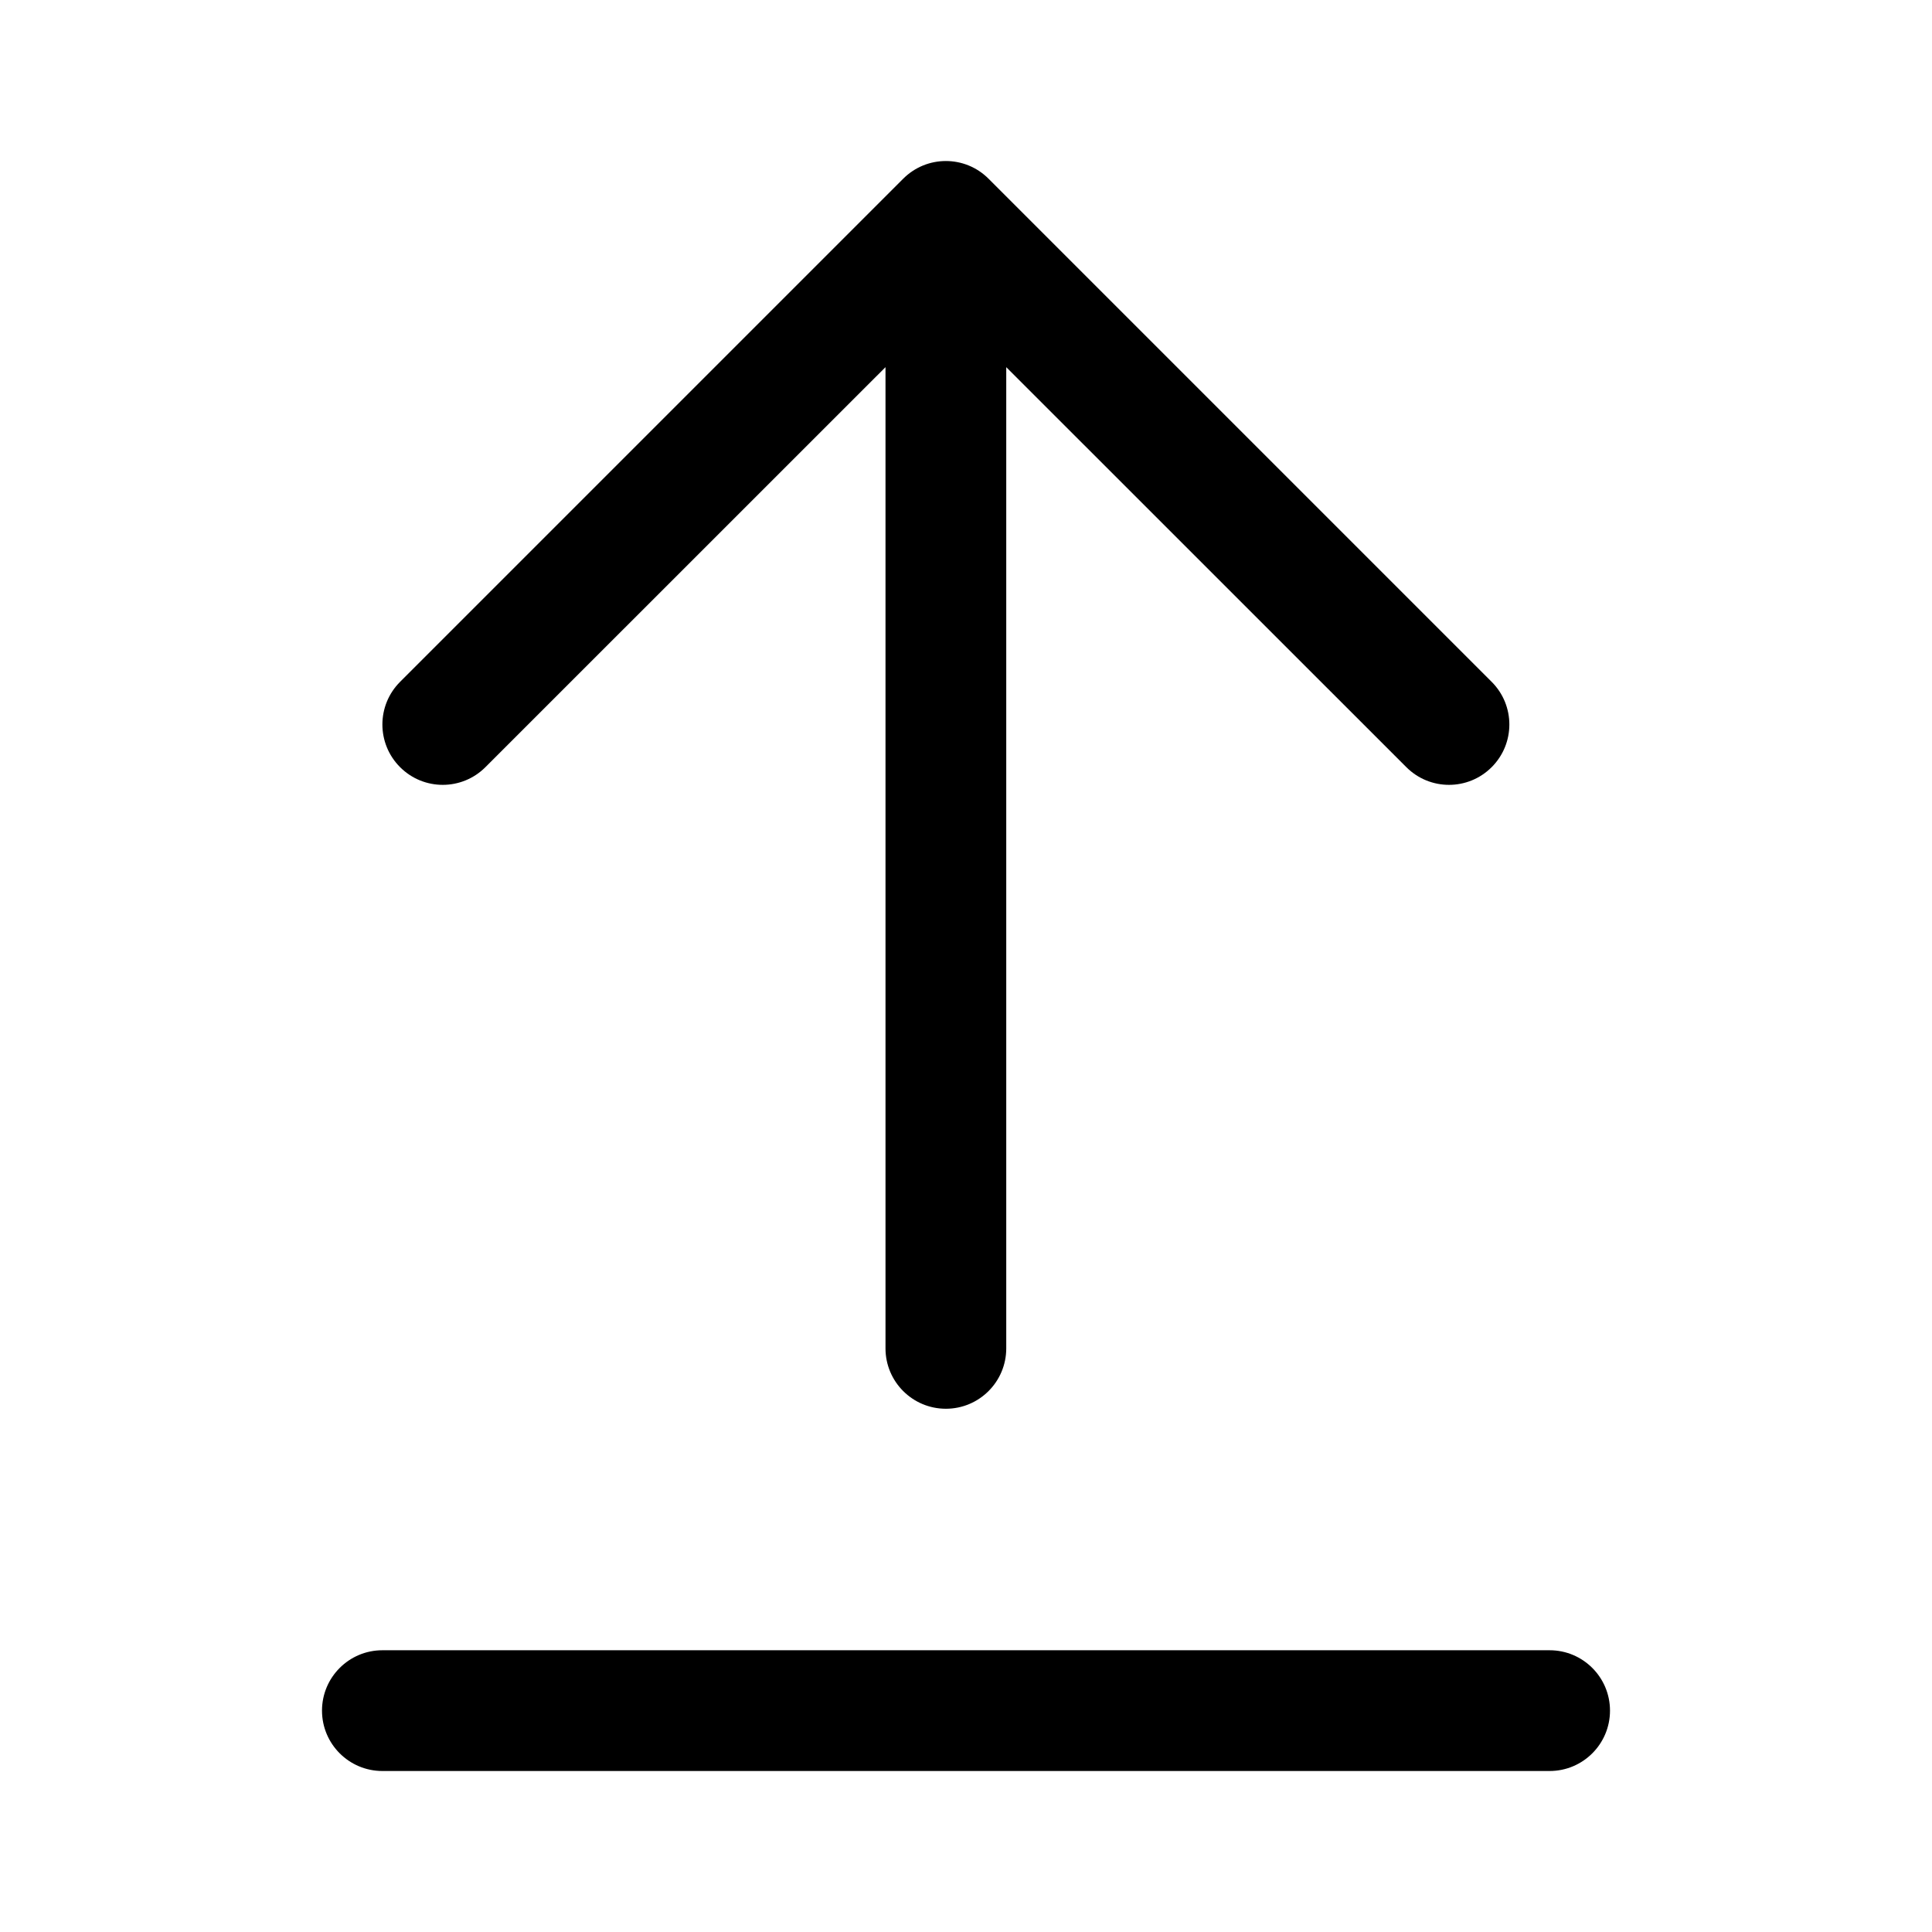 <svg width="24" height="24" viewBox="0 0 24 24" fill="none" xmlns="http://www.w3.org/2000/svg">
<path fill-rule="evenodd" clip-rule="evenodd" d="M4.75 22C4.336 22 4 21.664 4 21.25C4 20.836 4.336 20.5 4.75 20.5H19.25C19.664 20.5 20 20.836 20 21.25C20 21.664 19.664 22 19.25 22H4.75ZM4.97 8.47C4.677 8.763 4.677 9.237 4.97 9.53C5.263 9.823 5.737 9.823 6.03 9.53L11 4.561V16.75C11 17.164 11.336 17.5 11.75 17.5C12.164 17.5 12.5 17.164 12.5 16.75V4.561L17.47 9.53C17.763 9.823 18.237 9.823 18.53 9.53C18.823 9.237 18.823 8.763 18.53 8.47L12.28 2.22C11.987 1.927 11.513 1.927 11.22 2.22L4.97 8.47Z" fill="black"/>
</svg>
